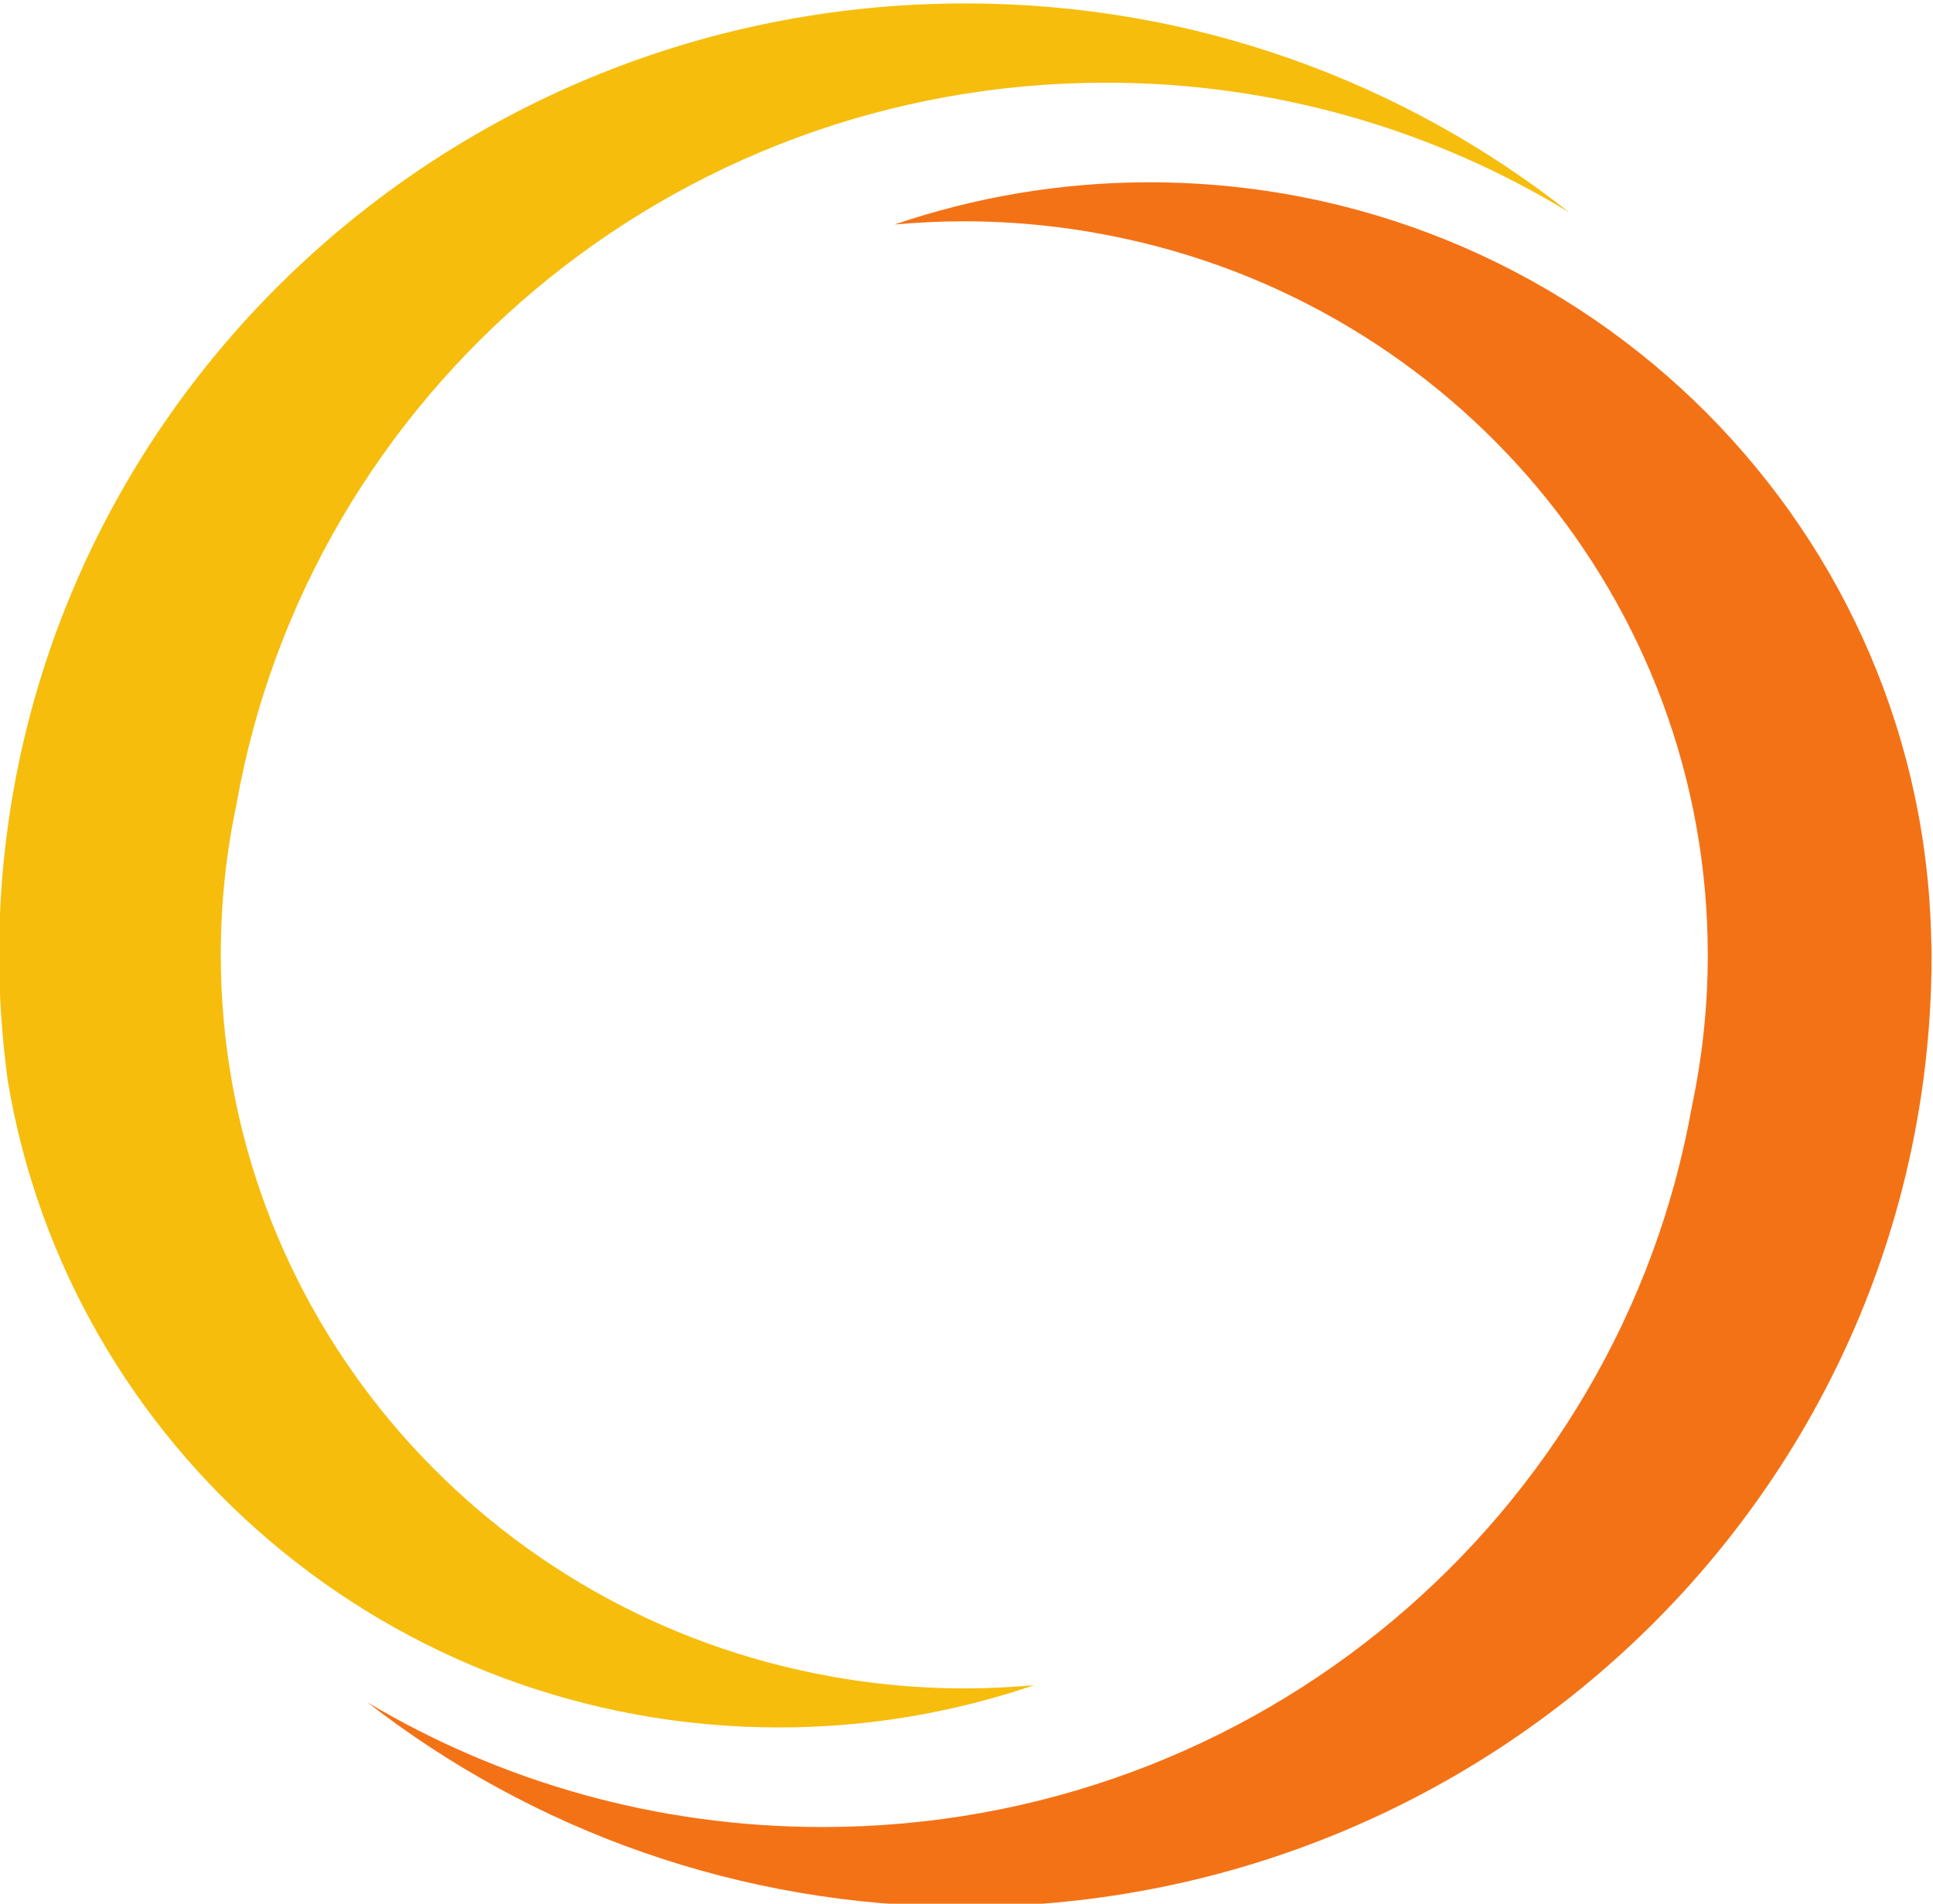 <?xml version="1.0" encoding="UTF-8" standalone="no"?>
<svg
  version="1.1"
  width="91.825"
  height="90.455"
  viewBox="0 0 91.825 90.455"
>
  <g
    id="g10"
    transform="matrix(1.333,0,0,-1.333,-170.859,650.388)"
  >
    <g id="g12" transform="scale(0.1)">
      <g id="g772">
        <path
          id="path72"
          d="m 1841.033,4803.38 c -58.965,46.59 -133.777,74.53 -215.246,74.53 -190.176,0 -344.348,-151.87 -344.348,-339.21 0,-15.09 1.11,-29.93 3.047,-44.51 21.61,-130.87 136.418,-230.79 274.981,-230.79 31.812,0 62.336,5.36 90.812,15.05 -8.07,-0.72 -16.23,-1.14 -24.492,-1.14 -18.332,0 -36.223,1.84 -53.496,5.34 -120.855,24.16 -211.848,129.68 -211.848,256.2 0,18.39 1.946,36.33 5.602,53.65 25.797,146.08 154.652,257.16 309.891,257.16 60.578,0 117.101,-16.97 165.097,-46.28 v 0"
          fill="#f6bd0c"
        />
        <path
          id="path74"
          d="m 1412.771,4272.3 c 58.622,-45.54 132.563,-72.8 213.016,-72.8 190.172,0 344.34,151.87 344.34,339.2 0,3.02 -0.152,6 -0.234,9 -4.817,147.95 -127.637,266.45 -278.559,266.45 -31.813,0 -62.336,-5.36 -90.813,-15.05 8.075,0.73 16.231,1.15 24.5,1.15 18.325,0 36.215,-1.84 53.497,-5.34 120.851,-24.16 211.843,-129.67 211.843,-256.21 0,-18.39 -1.949,-36.33 -5.605,-53.65 -25.797,-146.07 -154.652,-257.15 -309.887,-257.15 -59.308,0 -114.758,16.22 -162.098,44.4 v 0"
          fill="#f47216"
        />
      </g>
    </g>
  </g>
</svg>
